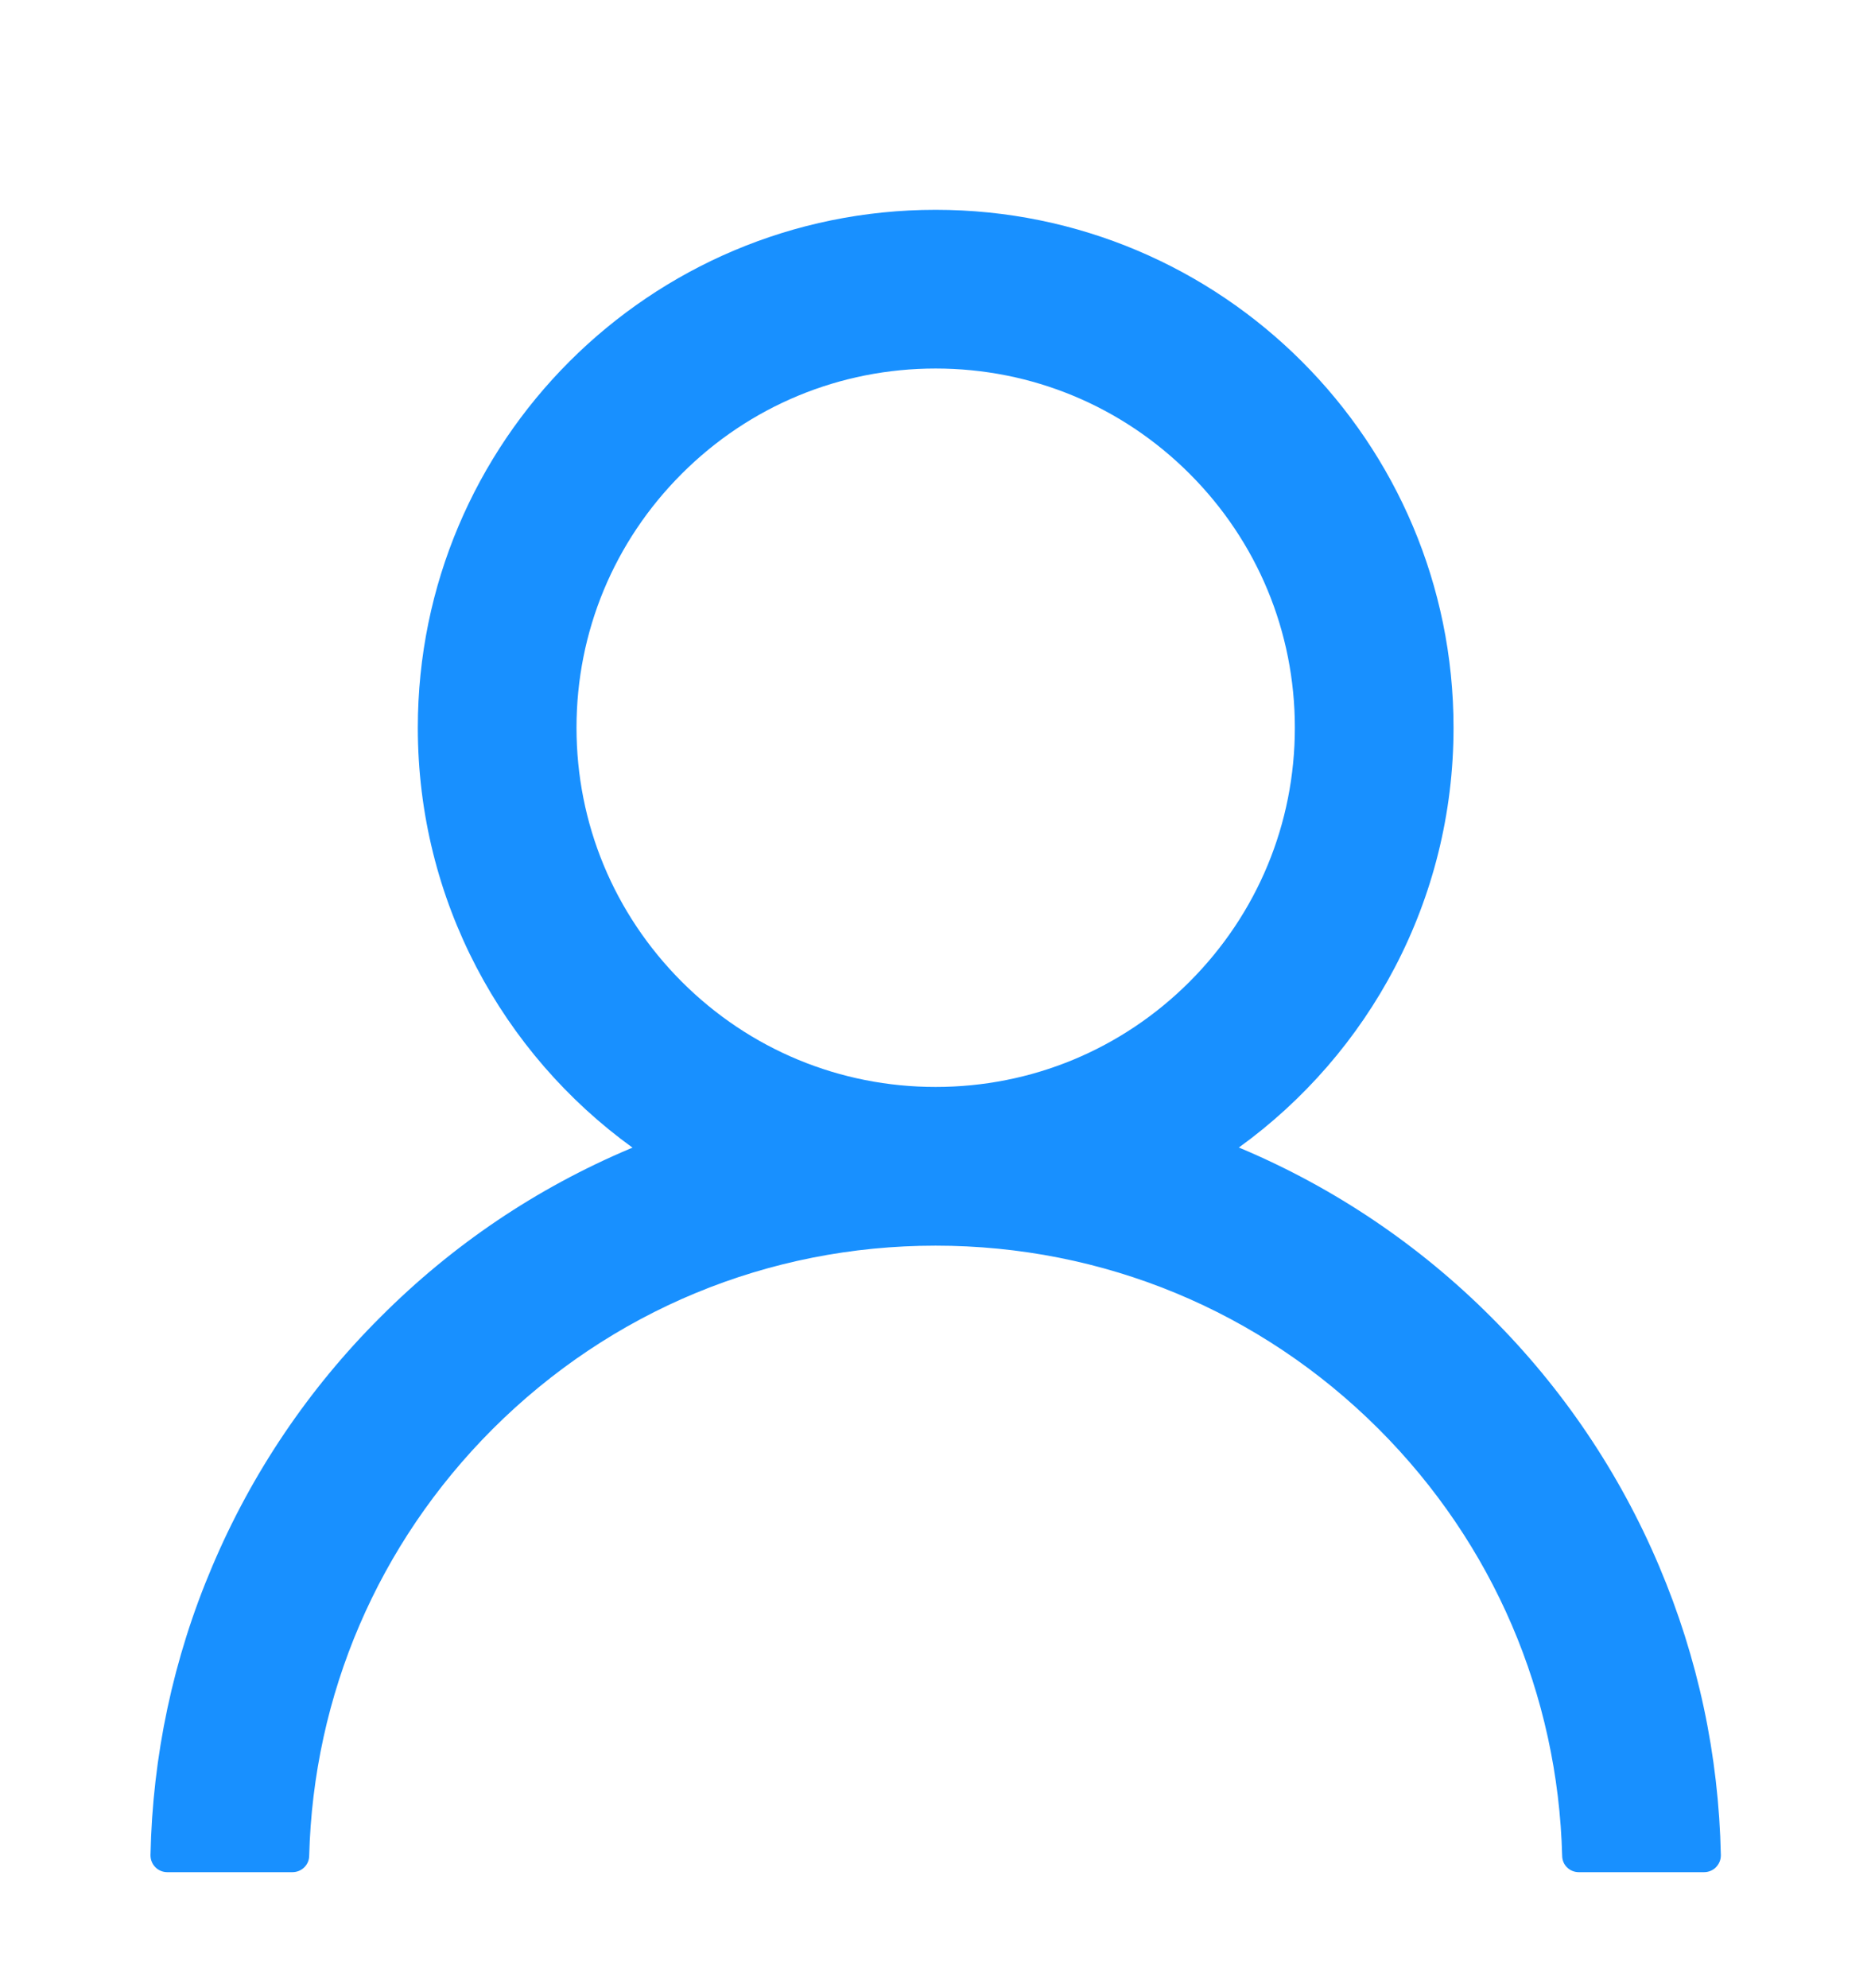 <svg width="16" height="17" viewBox="0 0 16 17" fill="none" xmlns="http://www.w3.org/2000/svg">
<g clip-path="url(#clip0_181875_7437)">
<path d="M14.189 13.394C13.852 12.596 13.363 11.871 12.75 11.26C12.138 10.647 11.413 10.158 10.616 9.821C10.609 9.817 10.601 9.815 10.594 9.812C11.707 9.008 12.43 7.699 12.43 6.222C12.43 3.776 10.448 1.794 8.001 1.794C5.555 1.794 3.573 3.776 3.573 6.222C3.573 7.699 4.296 9.008 5.409 9.813C5.401 9.817 5.394 9.819 5.387 9.822C4.587 10.16 3.869 10.644 3.253 11.262C2.64 11.873 2.151 12.598 1.814 13.396C1.482 14.176 1.304 15.014 1.287 15.862C1.287 15.881 1.29 15.9 1.297 15.917C1.304 15.935 1.314 15.951 1.328 15.965C1.341 15.979 1.357 15.989 1.375 15.997C1.392 16.004 1.411 16.008 1.43 16.008H2.501C2.58 16.008 2.643 15.945 2.644 15.869C2.68 14.49 3.234 13.199 4.212 12.22C5.225 11.208 6.569 10.651 8.001 10.651C9.434 10.651 10.778 11.208 11.791 12.22C12.769 13.199 13.323 14.49 13.359 15.869C13.36 15.947 13.423 16.008 13.501 16.008H14.573C14.592 16.008 14.611 16.004 14.628 15.997C14.646 15.989 14.662 15.979 14.675 15.965C14.688 15.951 14.699 15.935 14.706 15.917C14.713 15.9 14.716 15.881 14.716 15.862C14.698 15.008 14.521 14.178 14.189 13.394ZM8.001 9.294C7.182 9.294 6.41 8.974 5.83 8.394C5.25 7.813 4.93 7.042 4.93 6.222C4.93 5.403 5.25 4.631 5.83 4.051C6.41 3.471 7.182 3.151 8.001 3.151C8.821 3.151 9.593 3.471 10.173 4.051C10.753 4.631 11.073 5.403 11.073 6.222C11.073 7.042 10.753 7.813 10.173 8.394C9.593 8.974 8.821 9.294 8.001 9.294Z" fill="#1890FF"/>
</g>
<defs>
<clipPath id="clip0_181875_7437">
<rect width="16" height="16" fill="white" transform="translate(0 0.9)"/>
</clipPath>
</defs>
</svg>
